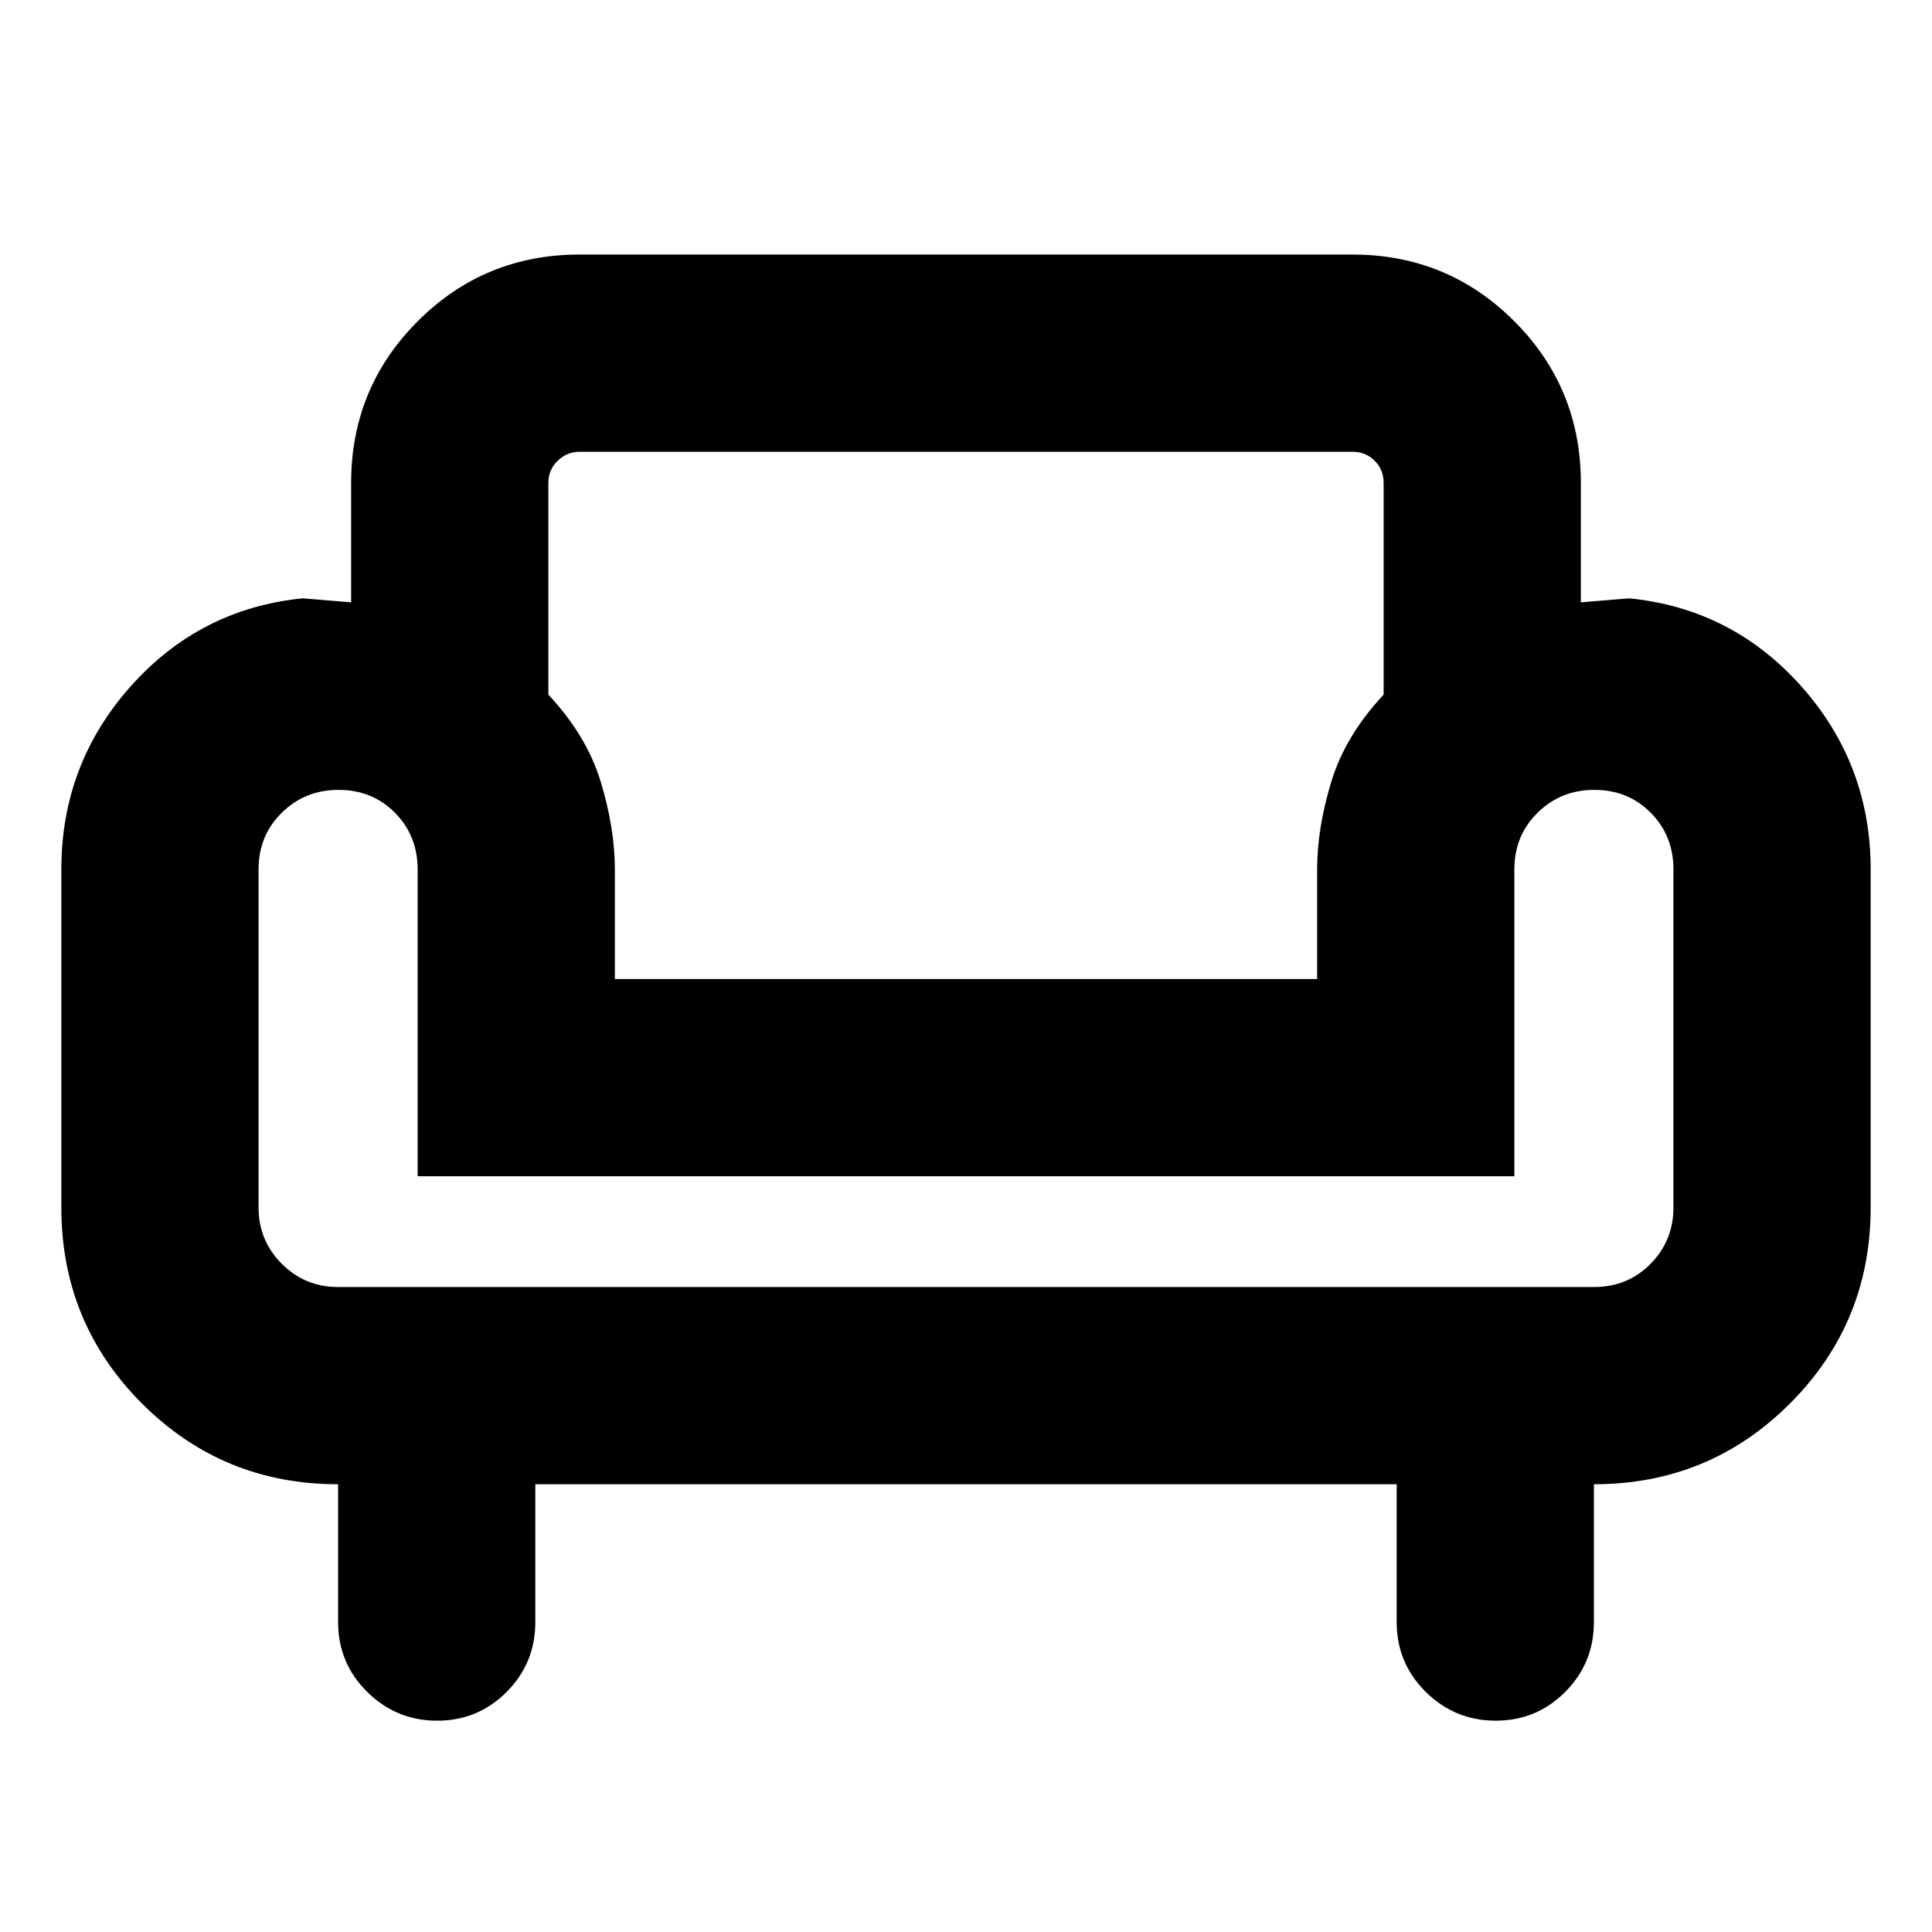 <svg xmlns="http://www.w3.org/2000/svg" height="20" viewBox="0 -960 960 960" width="20"><path d="M217.21-105q-20.3 0-34.75-14.3Q168-133.61 168-154v-68.48q-57.35 0-97.44-40.11Q30.48-302.7 30.48-360v-168q0-52.26 34.43-90.94 34.44-38.67 85.57-43.76l24 2V-720q0-47.3 33.11-80.41T288-833.52h384q47.3 0 80.41 33.11T785.52-720v59.3l24-2q51.13 5.09 85.57 43.76 34.43 38.68 34.43 90.94v168q0 57.3-40.11 97.41T792-222.48V-154q0 20.39-14.25 34.7-14.24 14.3-34.54 14.3-20.3 0-34.75-14.3Q694-133.61 694-154v-68.48H266V-154q0 20.39-14.24 34.7-14.25 14.3-34.55 14.3ZM168-320.48h624q16.8 0 28.16-11.54T831.52-360v-168q0-16.8-11.29-28.16t-27.98-11.36q-16.69 0-28.23 11.36T752.48-528v152.48H207.52V-528q0-16.8-11.29-28.16t-27.98-11.36q-16.69 0-28.23 11.36T128.48-528v168q0 16.44 11.54 27.98T168-320.48Zm137.52-153.04h348.96V-528q0-20.39 6.98-43.41 6.97-23.03 26.06-43.42V-720q0-6.6-4.46-11.06-4.46-4.46-11.06-4.46H288q-6.24 0-10.88 4.46-4.64 4.46-4.64 11.06v105.17q19.09 20.39 26.06 43.42 6.98 23.02 6.98 43.41v54.48Zm174.48 0Zm0 153.04Zm0-63.52Z"/></svg>